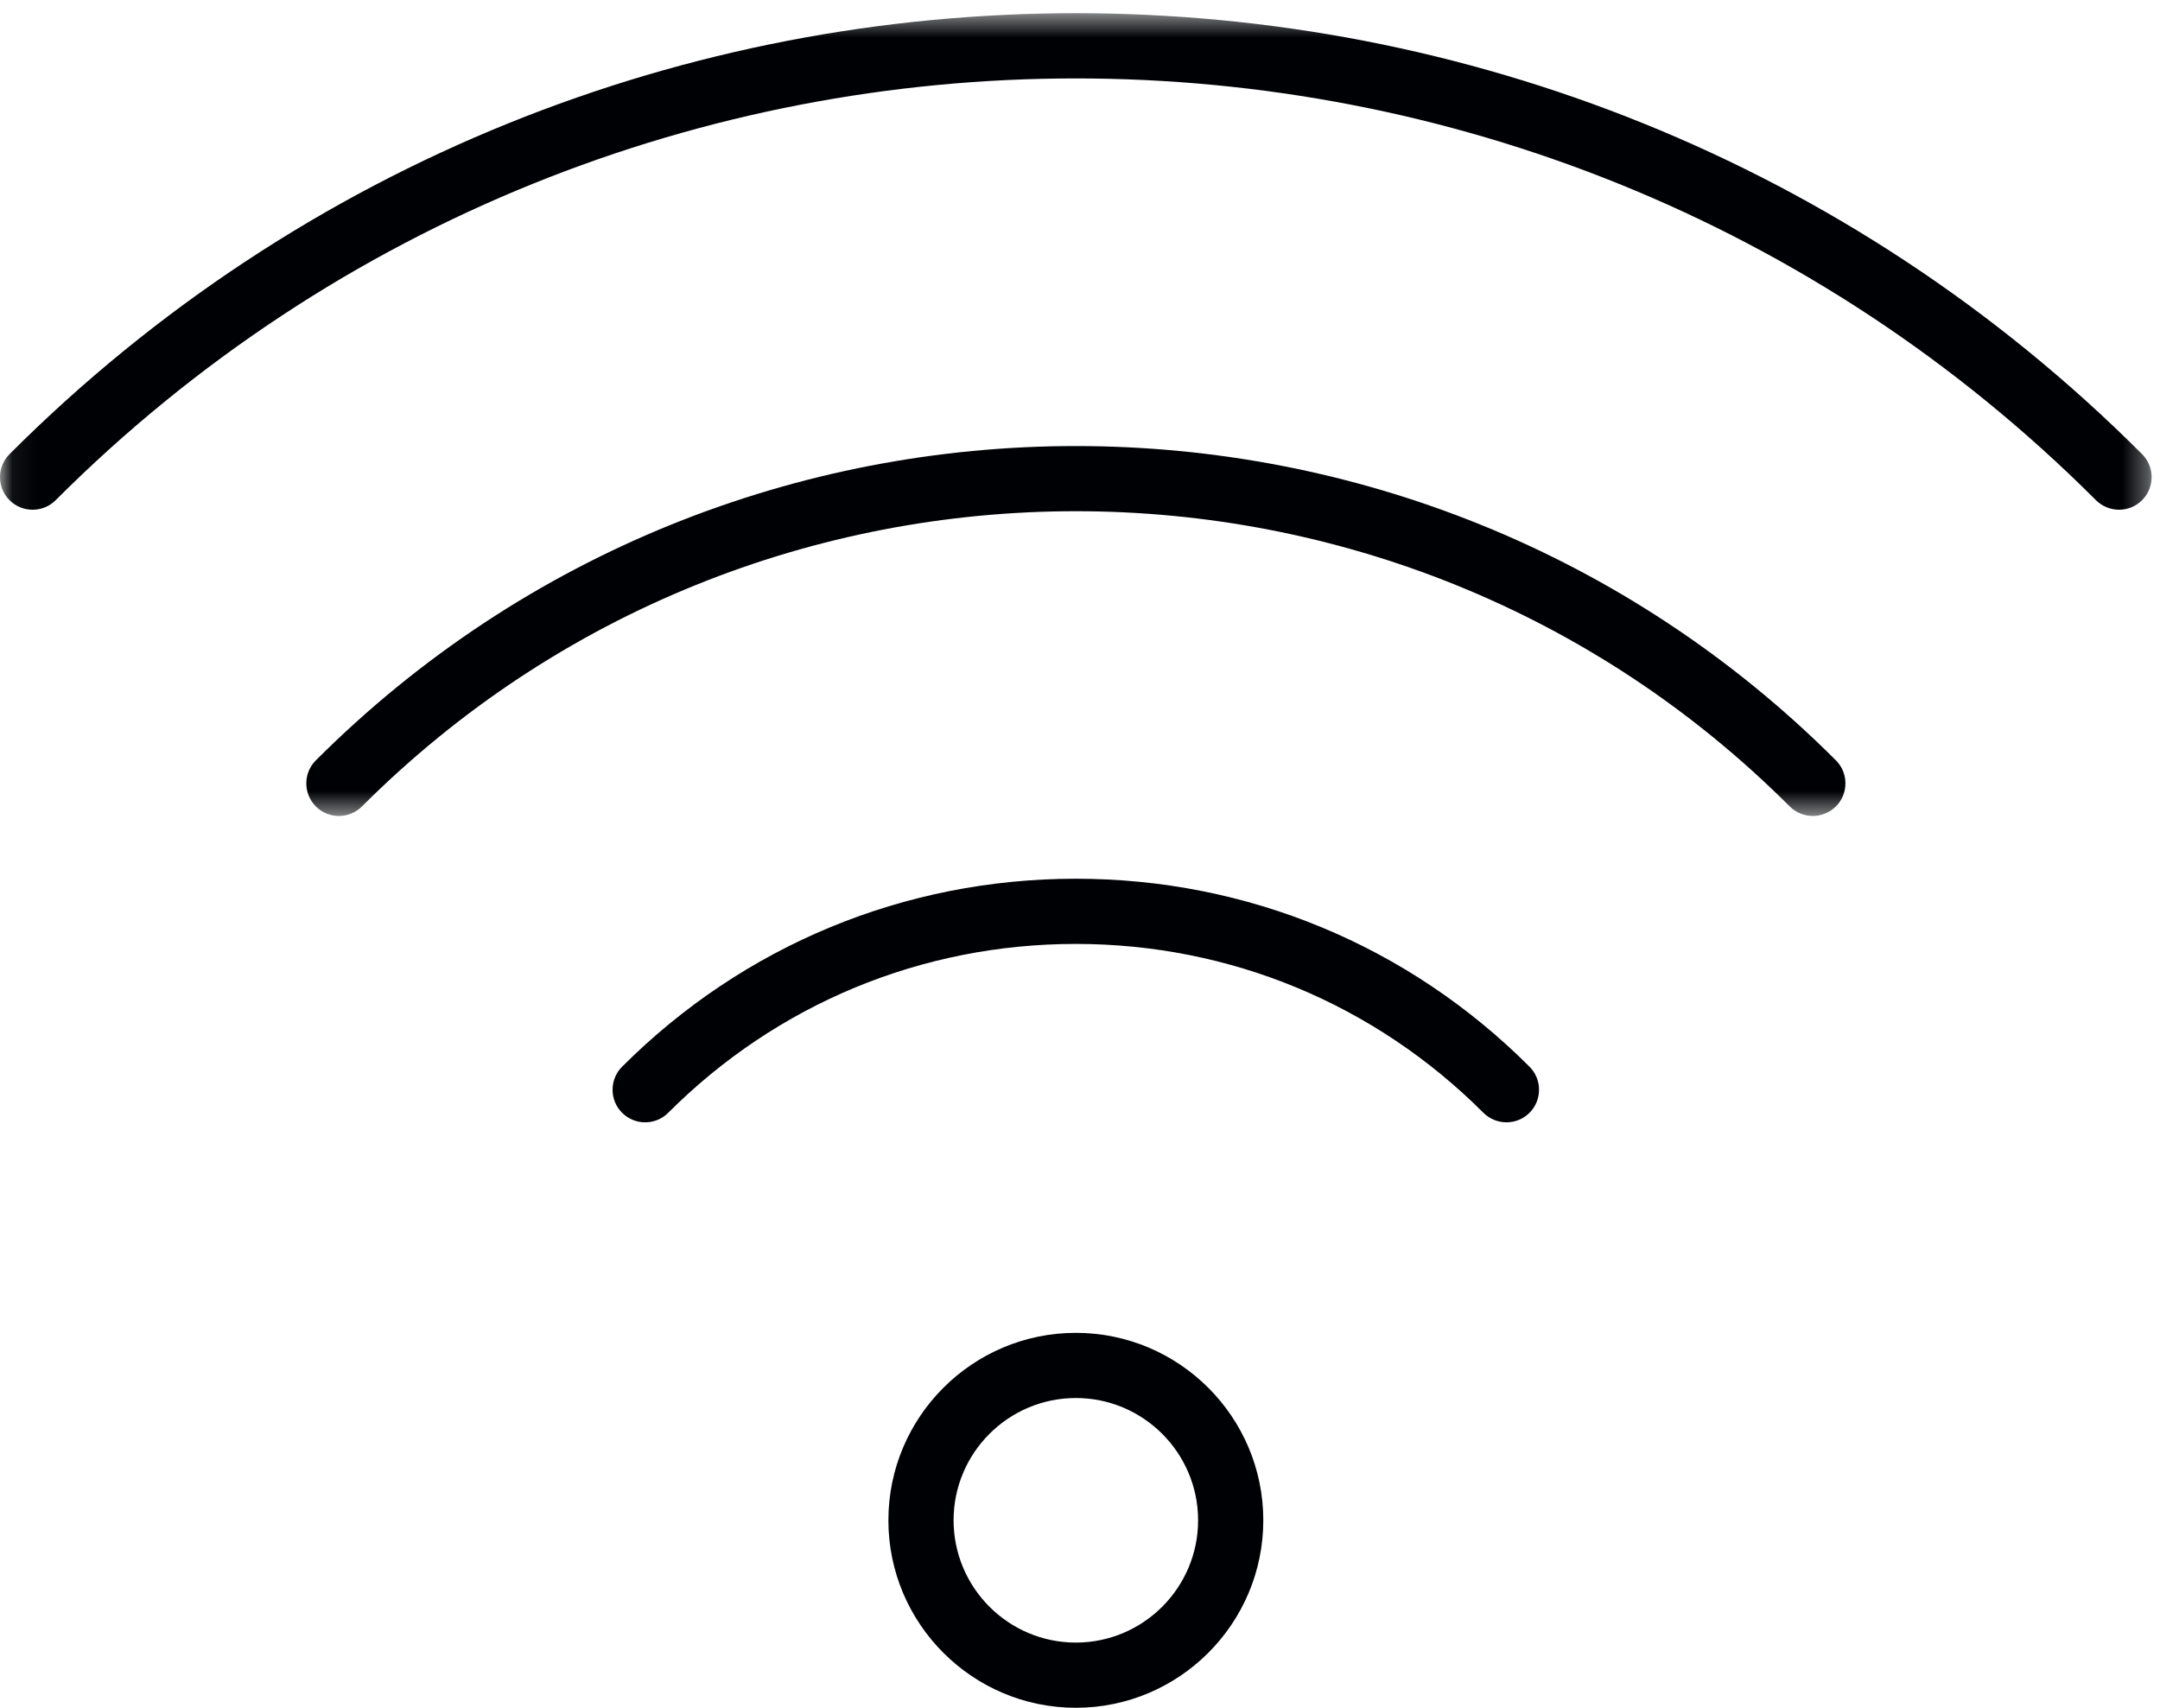 <?xml version="1.0" encoding="UTF-8"?>
<svg width="86px" height="68px" viewBox="0 0 86 68" version="1.1" xmlns="http://www.w3.org/2000/svg" xmlns:xlink="http://www.w3.org/1999/xlink">
    <!-- Generator: Sketch 41 (35326) - http://www.bohemiancoding.com/sketch -->
    <title>wifi</title>
    <desc>Created with Sketch.</desc>
    <defs>
        <polygon id="path-1" points="85.666 32.49 85.666 0.526 0.06 0.526 0.06 32.49 85.666 32.49"></polygon>
    </defs>
    <g id="Page-1" stroke="none" stroke-width="1" fill="none" fill-rule="evenodd">
        <g id="wifi">
            <path d="M42.834,55.666 C40.15,55.666 37.967,57.85 37.967,60.534 C37.967,63.218 40.15,65.404 42.834,65.404 C45.519,65.404 47.702,63.218 47.702,60.534 C47.702,57.85 45.519,55.666 42.834,55.666 Z M42.834,68 C38.72,68 35.371,64.651 35.371,60.534 C35.371,56.419 38.72,53.071 42.834,53.071 C46.949,53.071 50.298,56.419 50.298,60.534 C50.298,64.651 46.949,68 42.834,68 L42.834,68 Z" id="Fill-1" fill="#000105"></path>
            <path d="M59.981,44.688 C59.649,44.688 59.316,44.561 59.062,44.309 C54.727,39.974 48.963,37.585 42.832,37.585 C36.703,37.585 30.937,39.974 26.604,44.309 C26.098,44.815 25.275,44.815 24.769,44.309 C24.263,43.803 24.263,42.98 24.769,42.474 C29.595,37.648 36.009,34.989 42.832,34.989 C49.657,34.989 56.071,37.645 60.897,42.474 C61.403,42.98 61.403,43.803 60.897,44.309 C60.645,44.561 60.313,44.688 59.981,44.688" id="Fill-2" fill="#000105"></path>
            <g id="Group-6">
                <mask id="mask-2" fill="white">
                    <use xlink:href="#path-1"></use>
                </mask>
                <g id="Clip-4"></g>
                <path d="M72.177,32.49 C71.844,32.49 71.512,32.362 71.258,32.111 C55.586,16.436 30.083,16.438 14.411,32.111 C13.905,32.617 13.082,32.617 12.576,32.111 C12.069,31.604 12.069,30.781 12.576,30.275 C29.26,13.588 56.409,13.591 73.096,30.275 C73.602,30.781 73.602,31.604 73.096,32.111 C72.841,32.362 72.509,32.49 72.177,32.49" id="Fill-3" fill="#000105" mask="url(#mask-2)"></path>
                <path d="M84.37,20.296 C84.038,20.296 83.705,20.169 83.451,19.917 C61.058,-2.473 24.613,-2.478 2.215,19.917 C1.709,20.423 0.886,20.423 0.38,19.917 C-0.127,19.411 -0.127,18.588 0.38,18.082 C23.79,-5.329 61.879,-5.324 85.286,18.082 C85.793,18.588 85.793,19.411 85.286,19.917 C85.035,20.169 84.702,20.296 84.37,20.296" id="Fill-5" fill="#000105" mask="url(#mask-2)"></path>
            </g>
        </g>
    </g>
</svg>